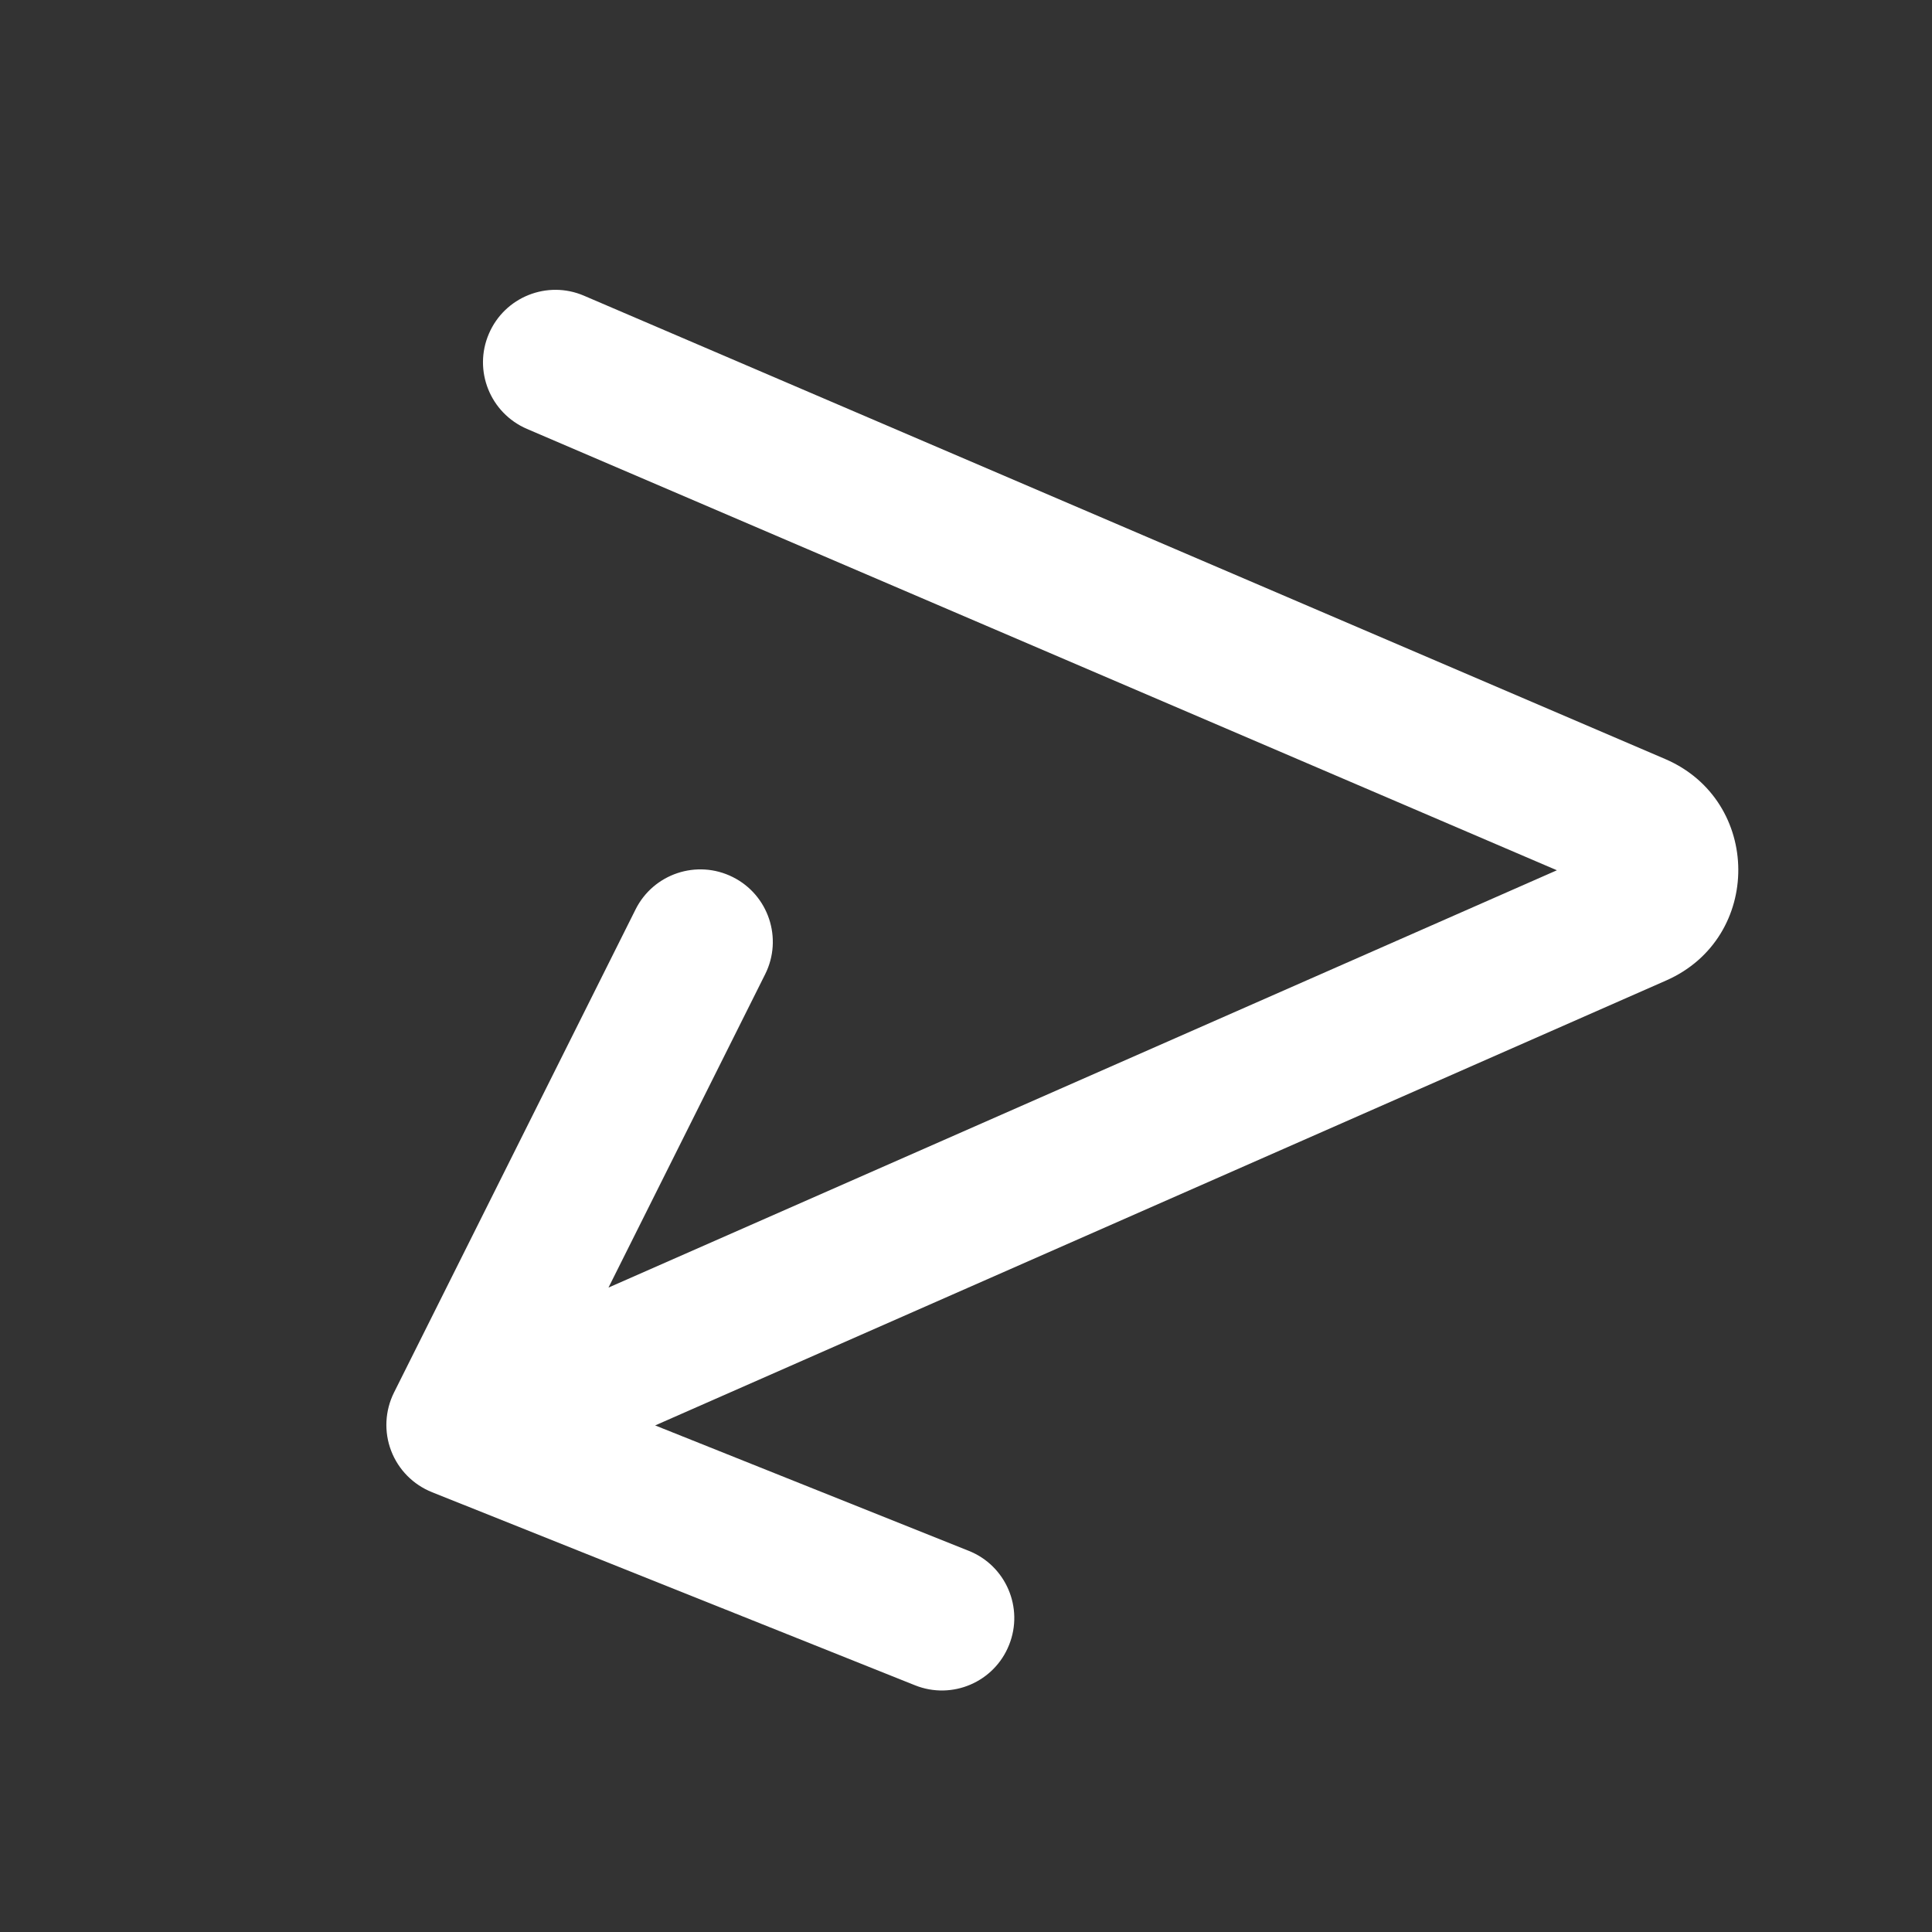 <svg width="20" height="20" viewBox="0 0 20 20" fill="none" xmlns="http://www.w3.org/2000/svg">
<rect x="0" y="0" width="20" height="20" fill="#333333" stroke="none"/>
<path d="M4.472 15.447C4.277 15.369 4.124 15.214 4.049 15.018C3.974 14.822 3.985 14.603 4.079 14.415L6.579 9.415C6.764 9.044 7.215 8.894 7.585 9.079C7.956 9.264 8.106 9.715 7.921 10.085L6.299 13.329L16.117 9.009L5.455 4.44C5.074 4.276 4.897 3.835 5.061 3.455C5.224 3.074 5.665 2.898 6.045 3.061L17.237 7.857C18.242 8.288 18.249 9.71 17.248 10.15L6.782 14.756L10.028 16.054C10.413 16.207 10.6 16.644 10.446 17.028C10.293 17.413 9.856 17.6 9.472 17.446L4.472 15.447Z" fill="#ffffff"/>
</svg>
